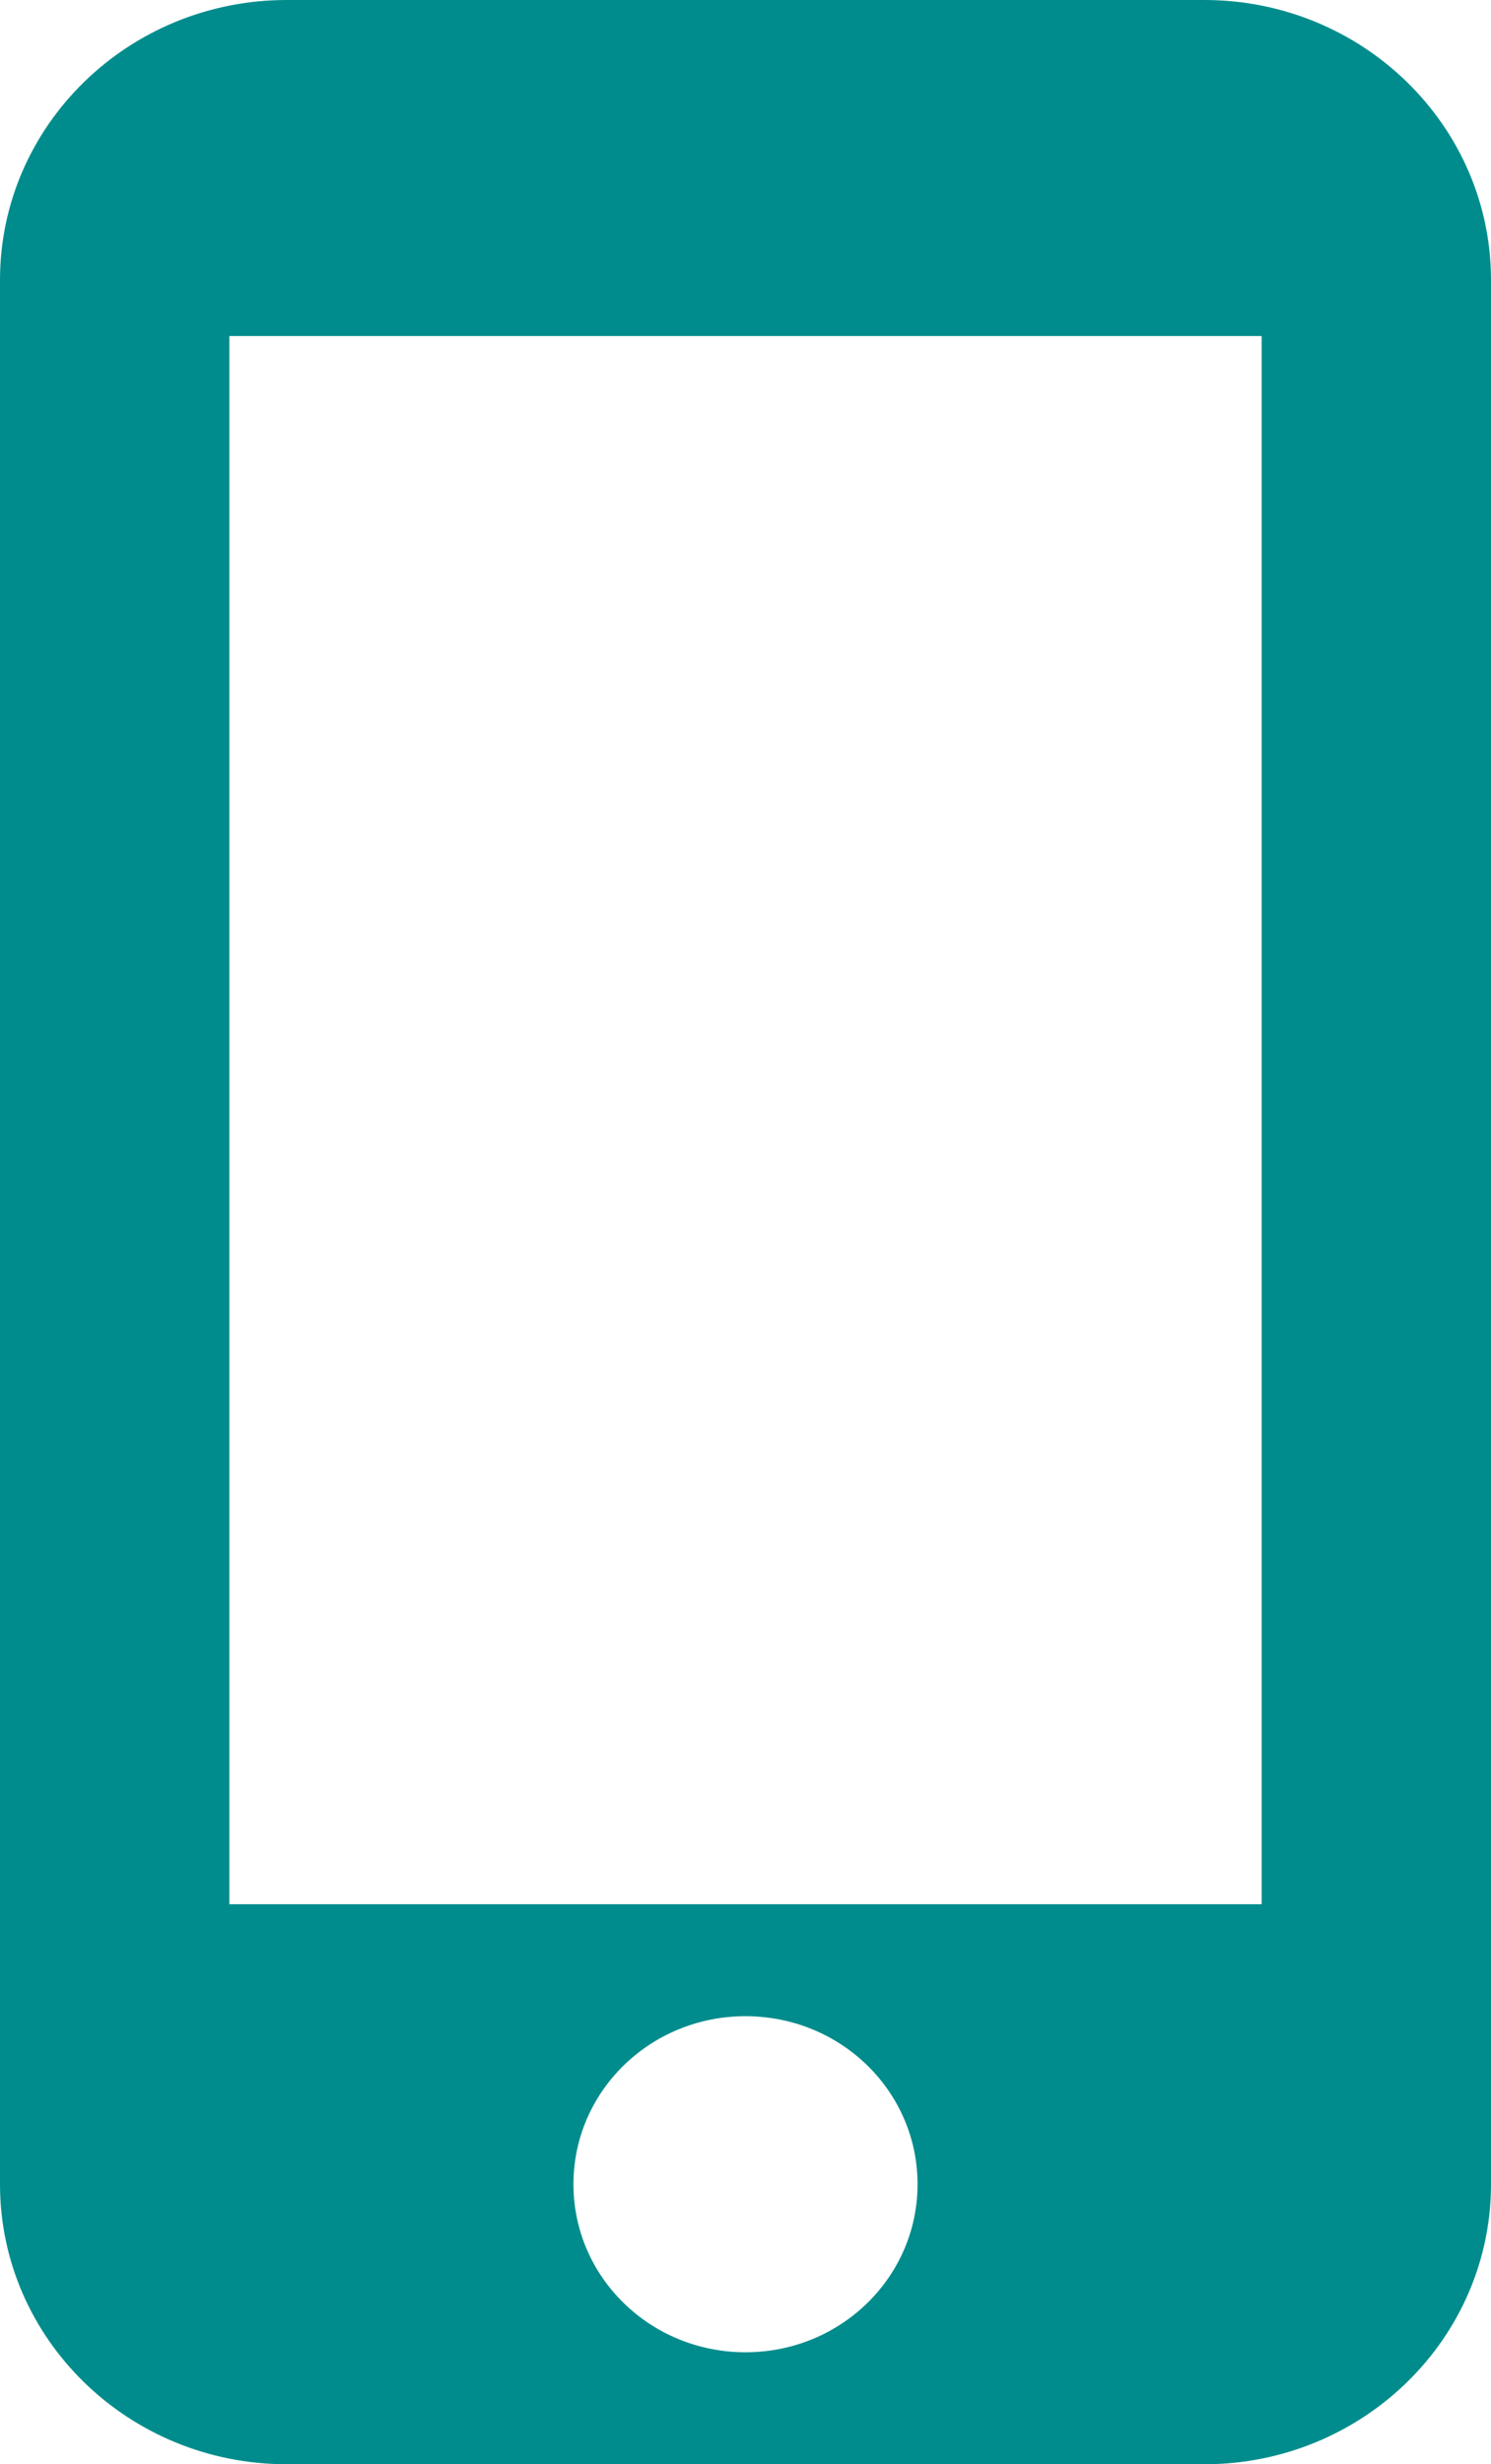 <svg width="23" height="38" viewBox="0 0 23 38" fill="none" xmlns="http://www.w3.org/2000/svg">
<path d="M18.577 0H4.423C1.982 0 0 1.935 0 4.318V33.682C0 36.066 1.982 38 4.423 38H18.577C21.018 38 23 36.066 23 33.682V4.318C23 1.935 21.018 0 18.577 0ZM11.5 36.273C10.031 36.273 8.846 35.115 8.846 33.682C8.846 32.248 10.031 31.091 11.5 31.091C12.969 31.091 14.154 32.248 14.154 33.682C14.154 35.115 12.969 36.273 11.5 36.273ZM19.462 29.364H3.538V5.182H19.462V29.364Z" fill="#008C8C"/>
</svg>
